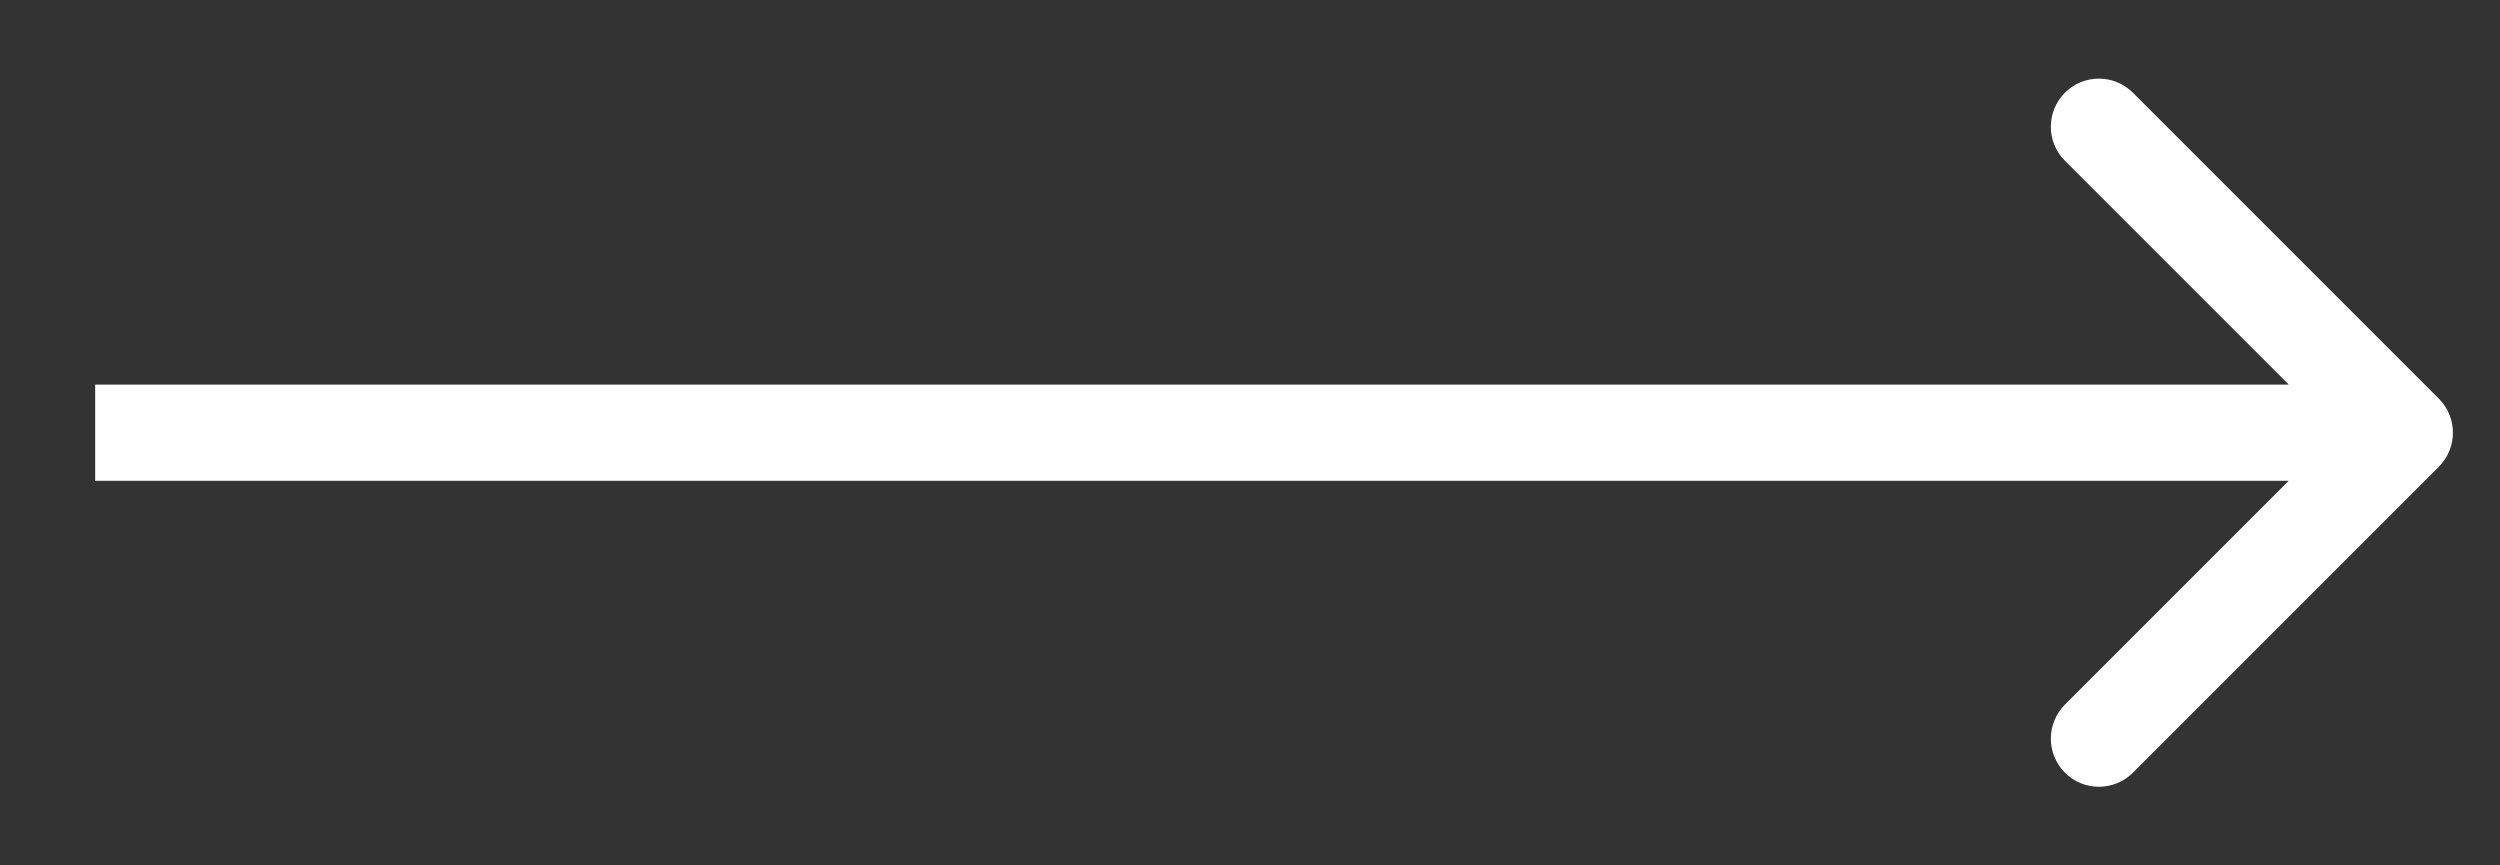 <svg width="26" height="9" viewBox="0 0 26 9" fill="none" xmlns="http://www.w3.org/2000/svg">
<rect x="0" y="0" width="26" height="9" fill="#333333" stroke="none"/>
<path d="M25.364 4.854C25.559 4.658 25.559 4.342 25.364 4.146L22.182 0.964C21.987 0.769 21.67 0.769 21.475 0.964C21.28 1.16 21.28 1.476 21.475 1.672L24.303 4.5L21.475 7.328C21.28 7.524 21.28 7.84 21.475 8.036C21.67 8.231 21.987 8.231 22.182 8.036L25.364 4.854ZM0.99 5H25.01V4H0.99V5Z" fill="white"/>
</svg>
